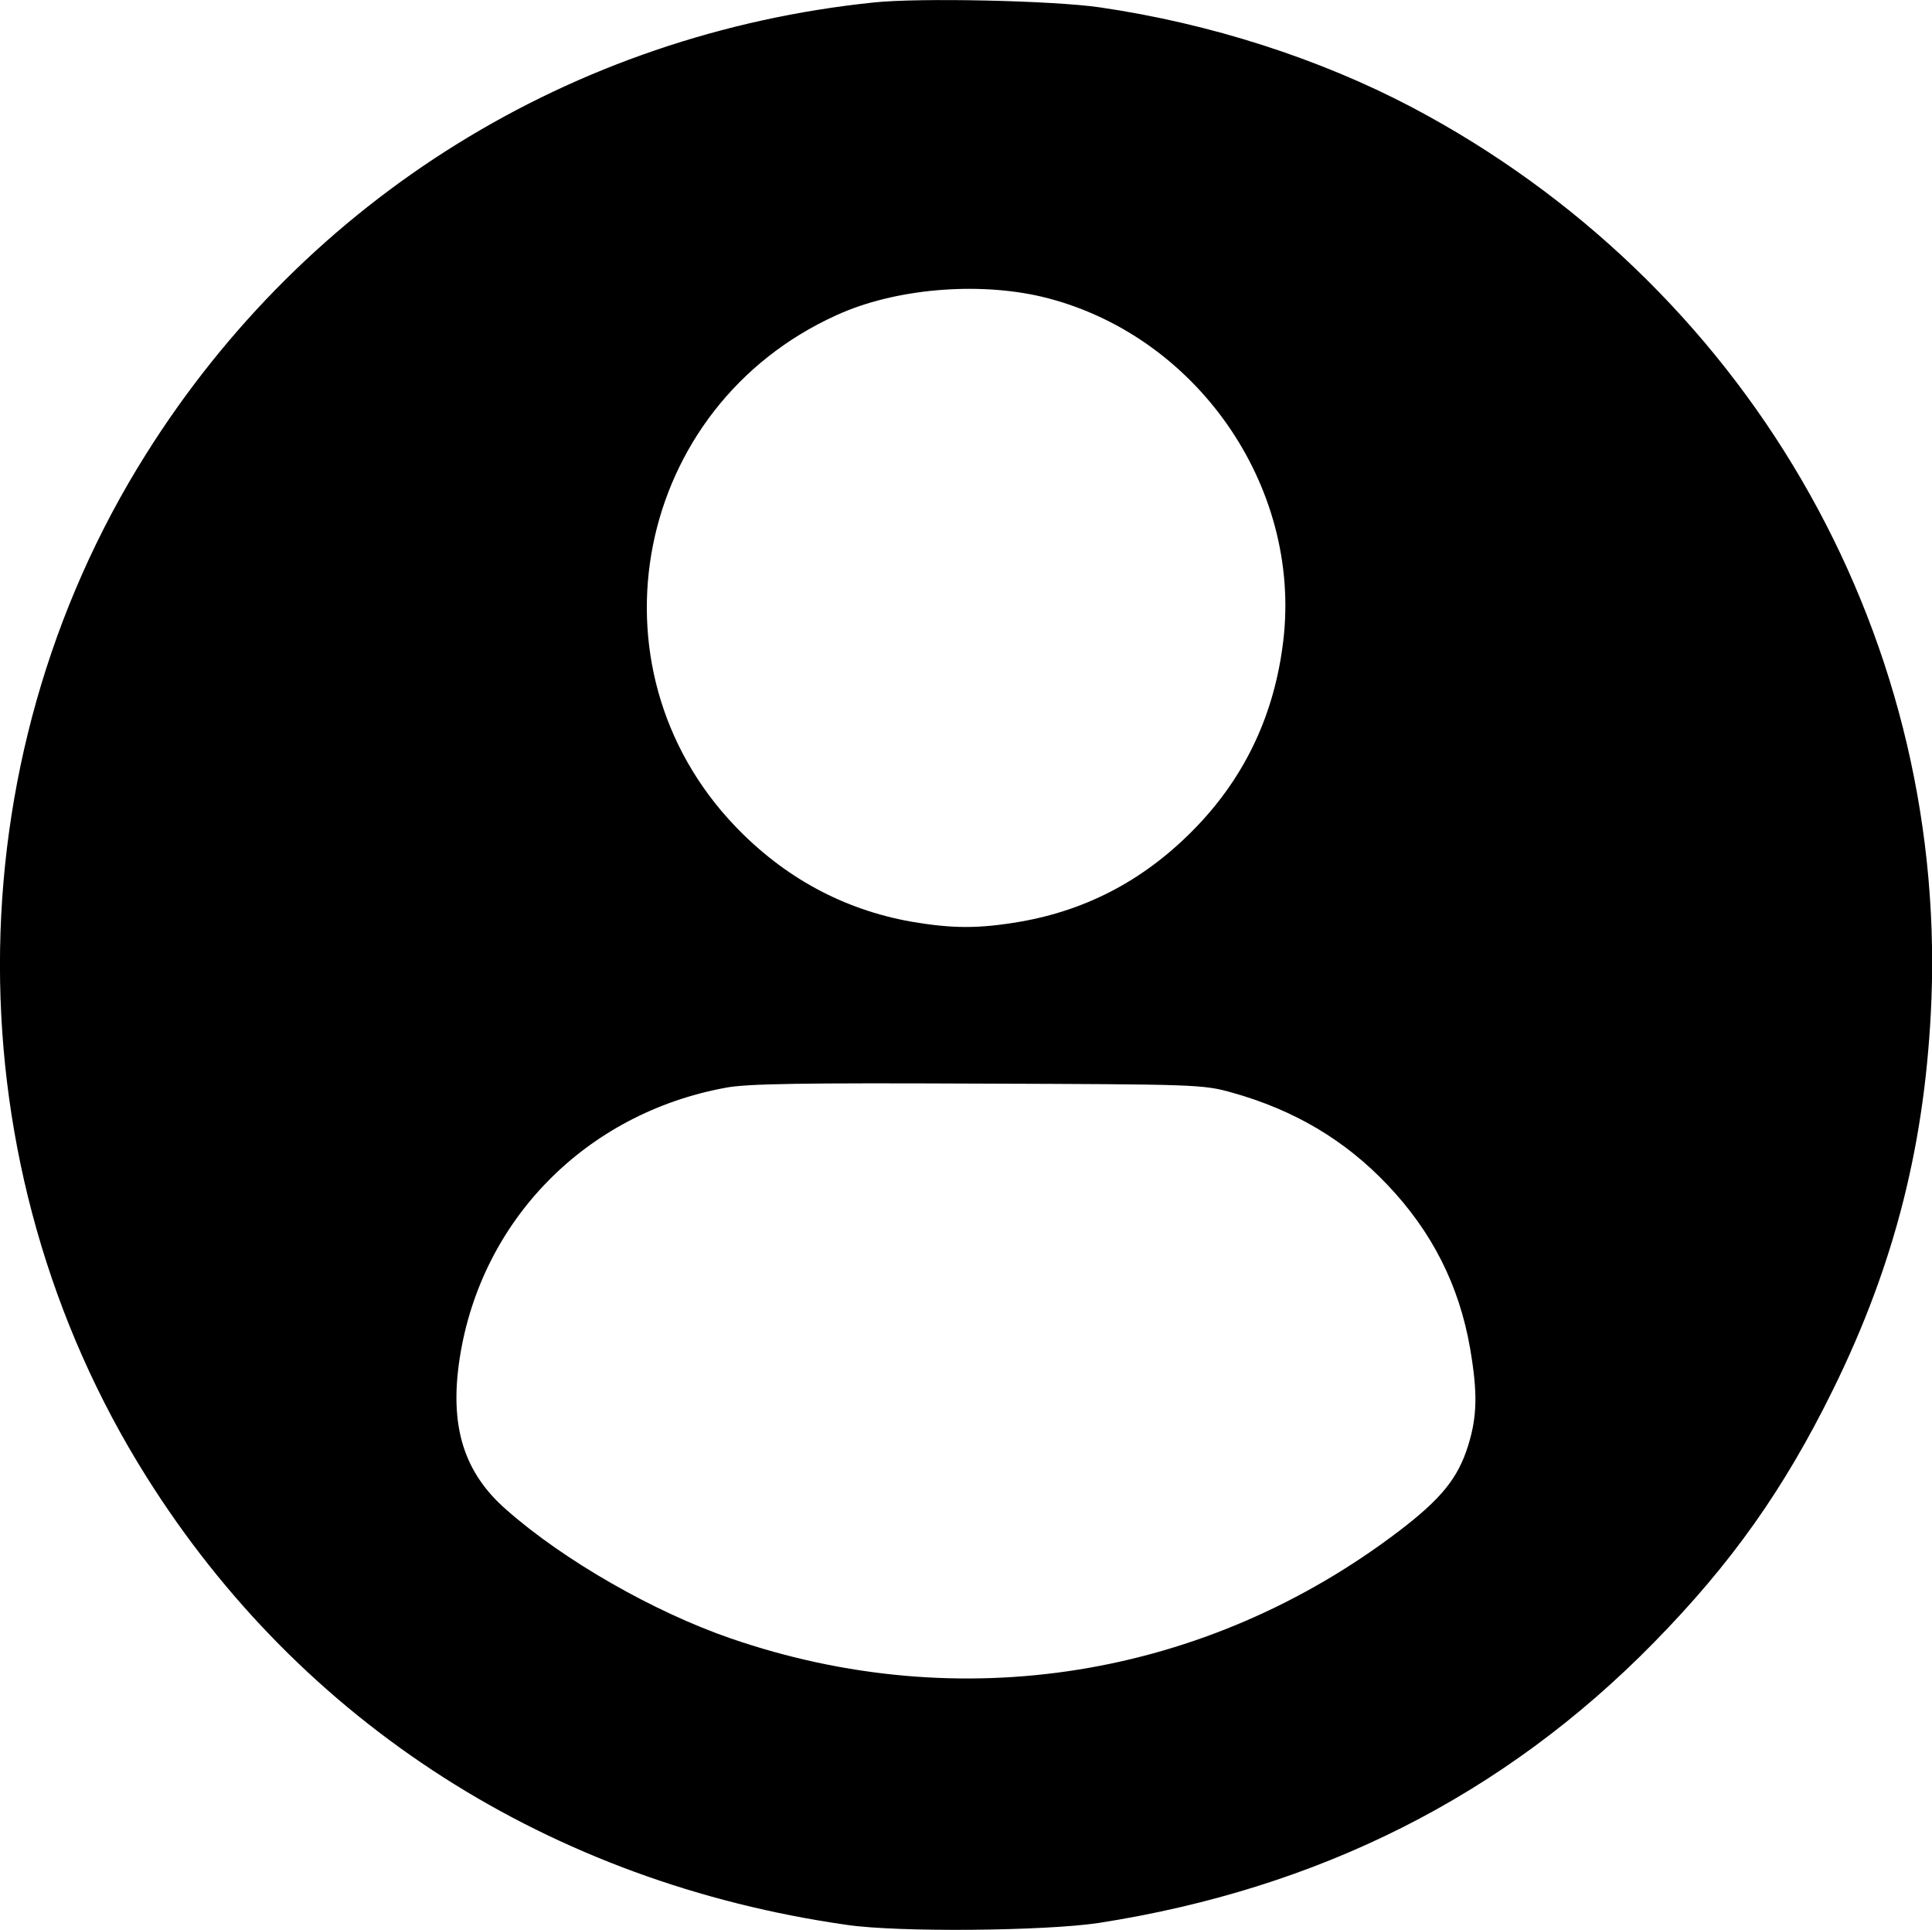 <?xml version="1.0" standalone="no"?>
<!DOCTYPE svg PUBLIC "-//W3C//DTD SVG 20010904//EN"
 "http://www.w3.org/TR/2001/REC-SVG-20010904/DTD/svg10.dtd">
<svg version="1.0" xmlns="http://www.w3.org/2000/svg"
 width="511.717pt" height="511.056pt" viewBox="0 0 511.717 511.056"
 preserveAspectRatio="xMidYMid meet">
<g transform="translate(-0.125,511.558) scale(0.1,-0.1)"
fill="#000000" stroke="none">
<path d="M2315 5109 c-799 -83 -1501 -518 -1927 -1196 -516 -820 -516 -1886 1
-2708 410 -653 1070 -1075 1856 -1187 137 -20 523 -16 665 5 585 91 1074 337
1472 743 205 209 344 405 474 669 165 335 246 658 261 1035 37 983 -496 1897
-1377 2362 -244 128 -531 221 -825 264 -123 18 -478 26 -600 13z m445 -779
c407 -97 690 -500 640 -913 -23 -191 -99 -354 -228 -489 -132 -138 -286 -221
-467 -253 -111 -19 -180 -19 -291 0 -179 32 -336 117 -466 253 -403 422 -266
1111 269 1353 153 70 371 89 543 49z m505 -2108 c164 -46 298 -125 411 -244
118 -124 190 -266 219 -433 20 -117 19 -180 -5 -257 -27 -87 -71 -141 -182
-226 -513 -391 -1164 -495 -1772 -285 -203 70 -441 206 -593 340 -114 99 -152
223 -124 403 57 365 334 647 704 715 56 11 208 13 667 11 581 -2 597 -2 675
-24z"/>
</g>
</svg>
